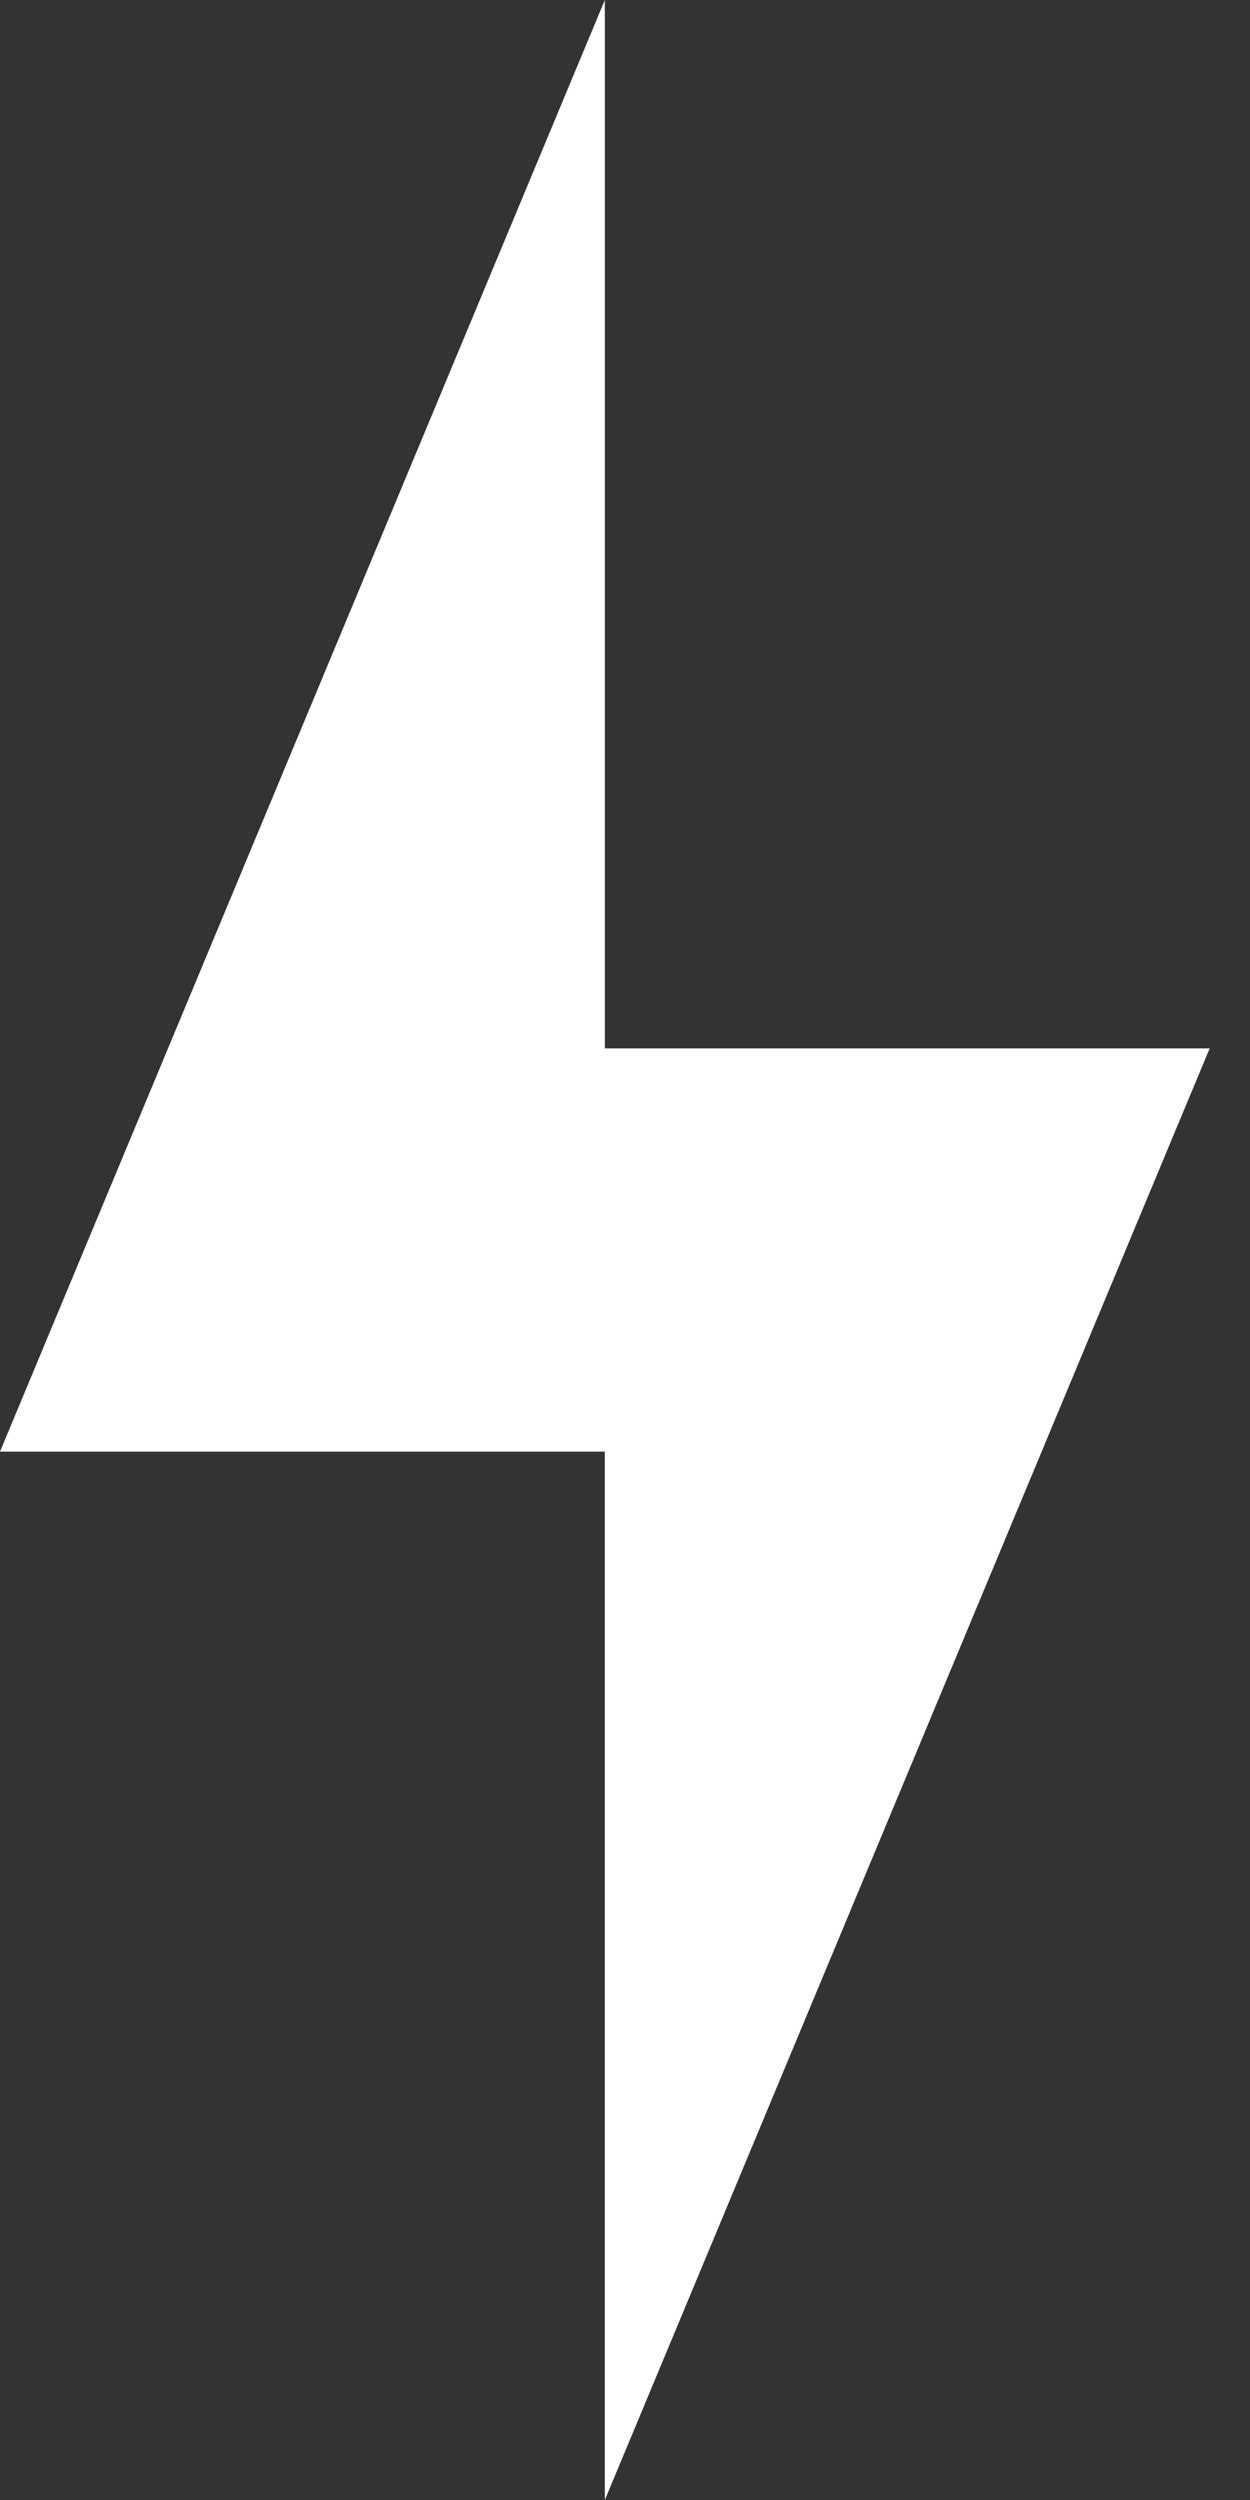<svg width="23" height="46" viewBox="0 0 23 46" fill="none" xmlns="http://www.w3.org/2000/svg">
<rect x="0" y="0" width="23" height="46" fill="#333333" stroke="none"/>
<path fill-rule="evenodd" clip-rule="evenodd" d="M11.129 19.29V0L0 26.71H11.129V46L22.258 19.29H11.129Z" fill="white"/>
</svg>